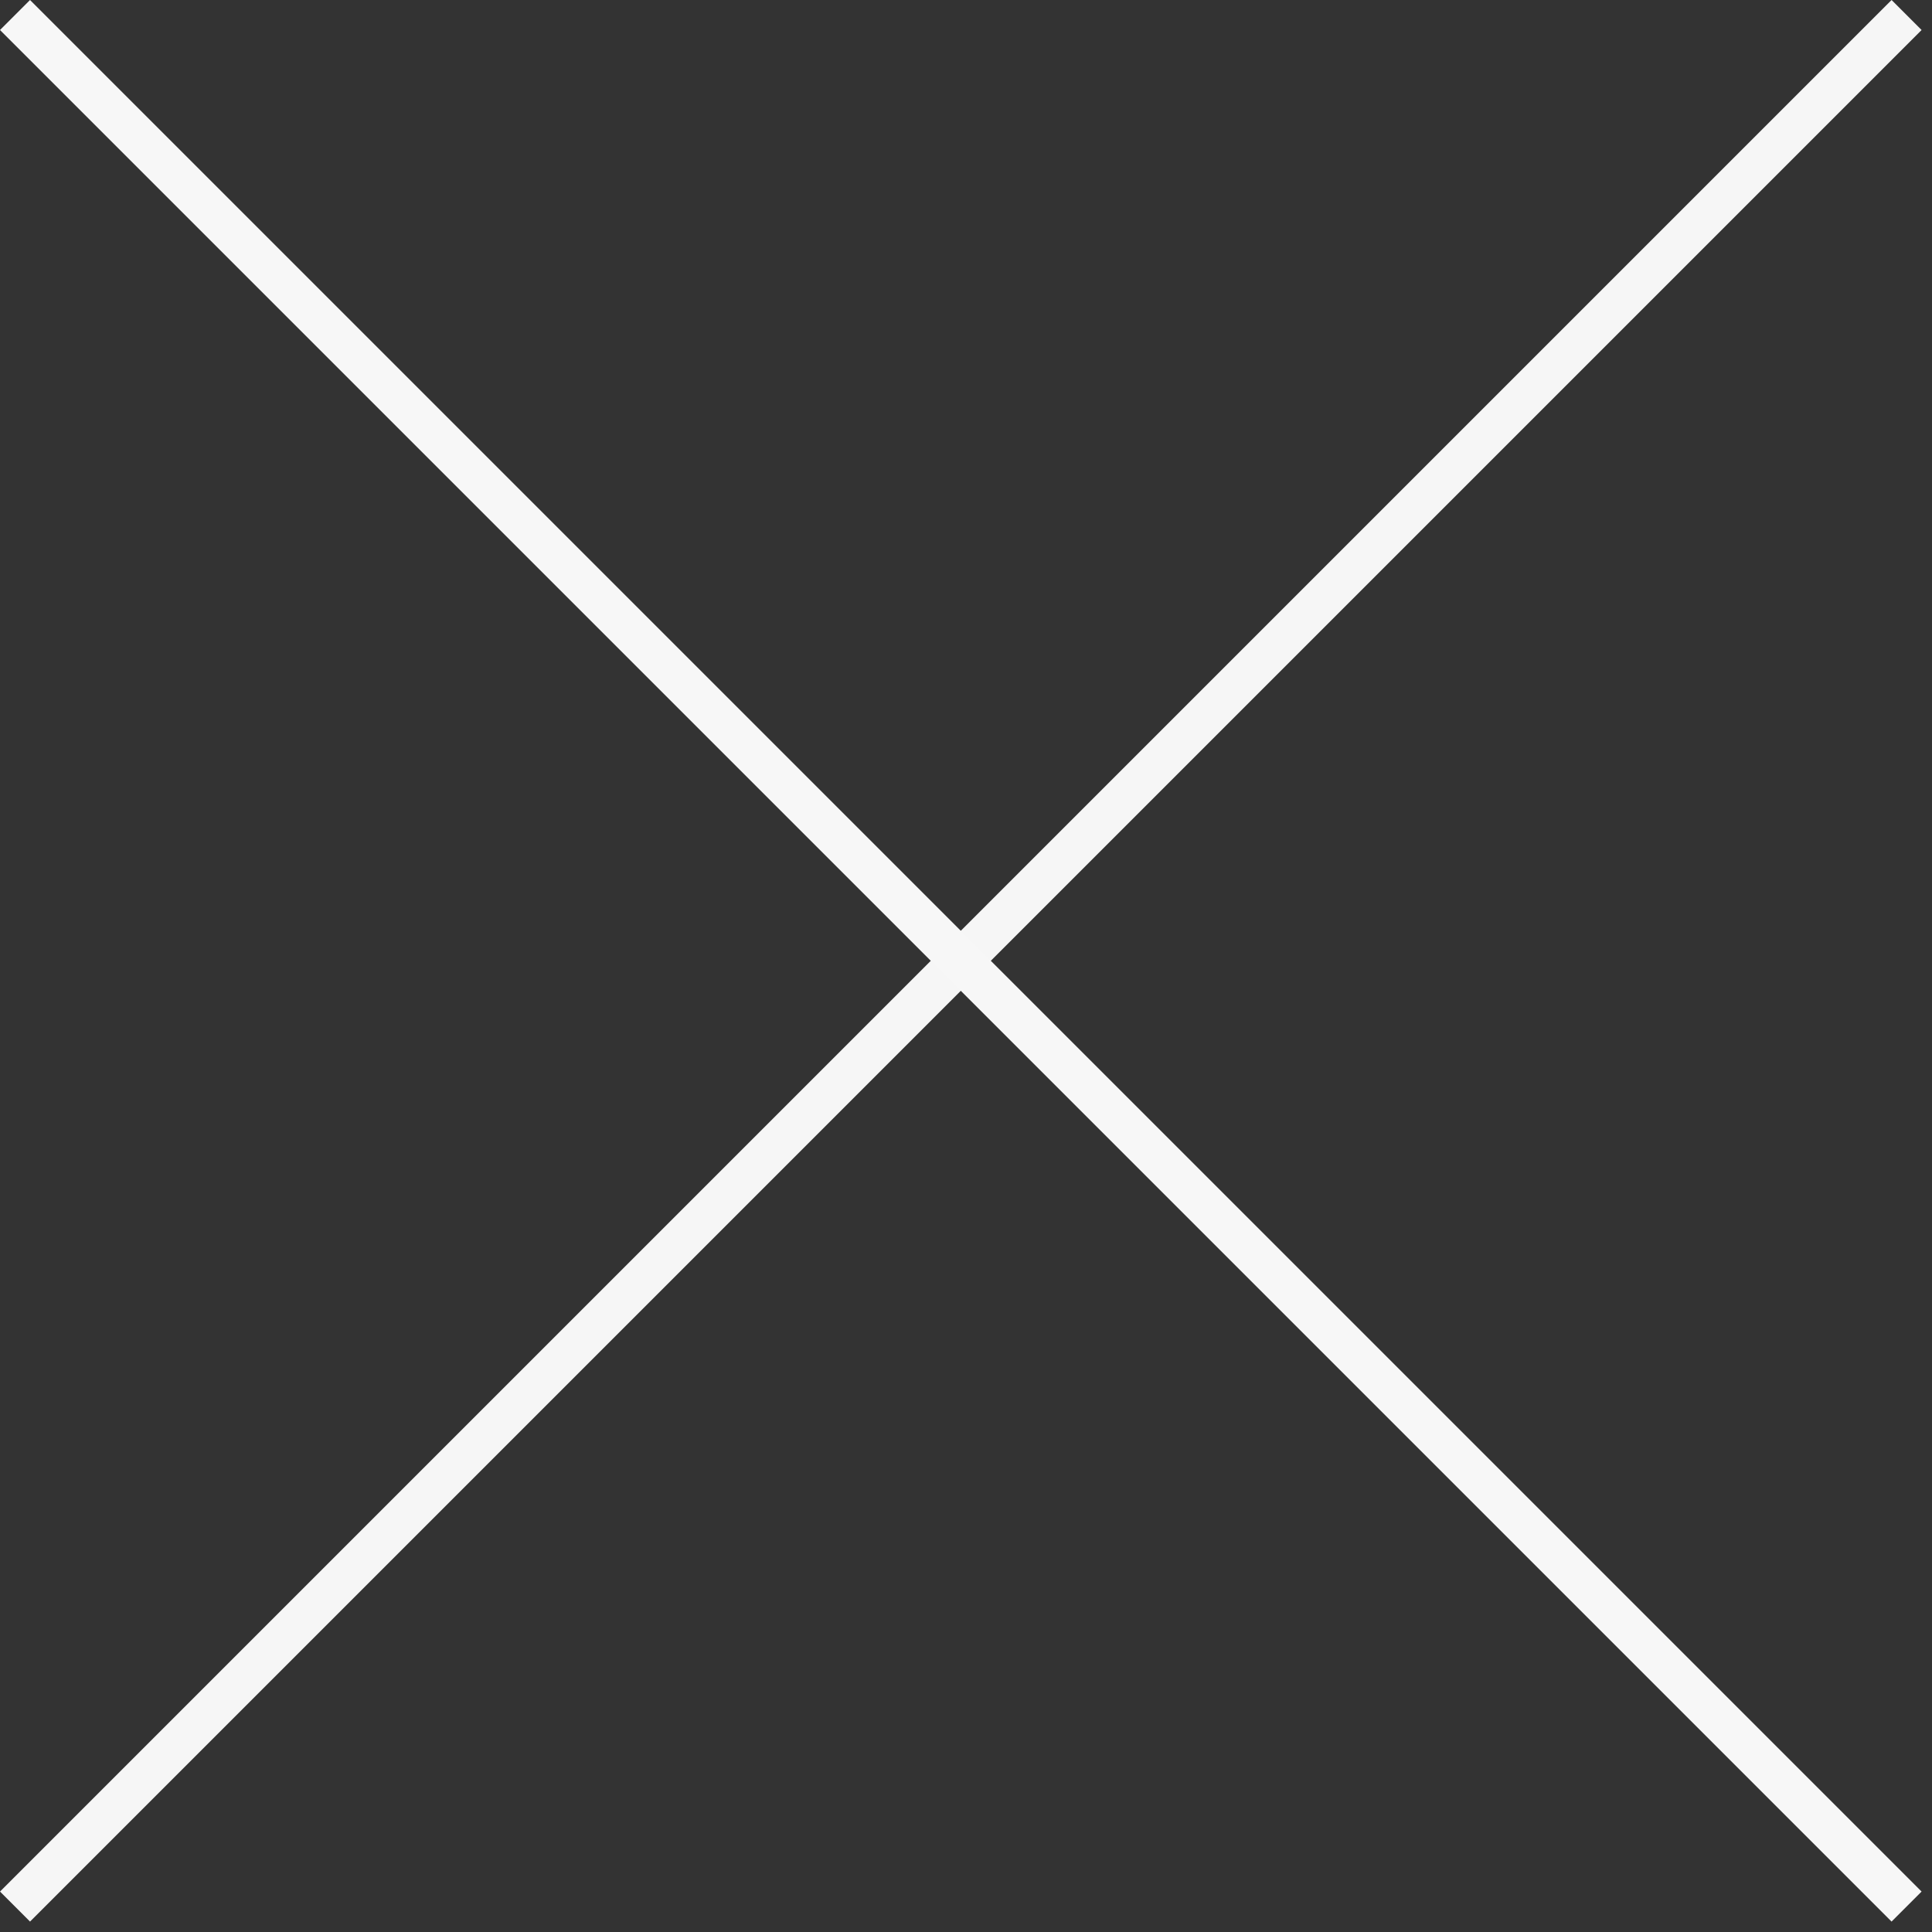 <svg width="91" height="91" viewBox="0 0 91 91" fill="none" xmlns="http://www.w3.org/2000/svg">
<rect x="0" y="0" width="91" height="91" fill="#333333" stroke="none"/>
<rect x="89.096" width="2" height="126" transform="rotate(45 89.096 0)" fill="#F6F6F6"/>
<rect y="1.414" width="2" height="126" transform="rotate(-45 0 1.414)" fill="#F7F7F7"/>
</svg>
